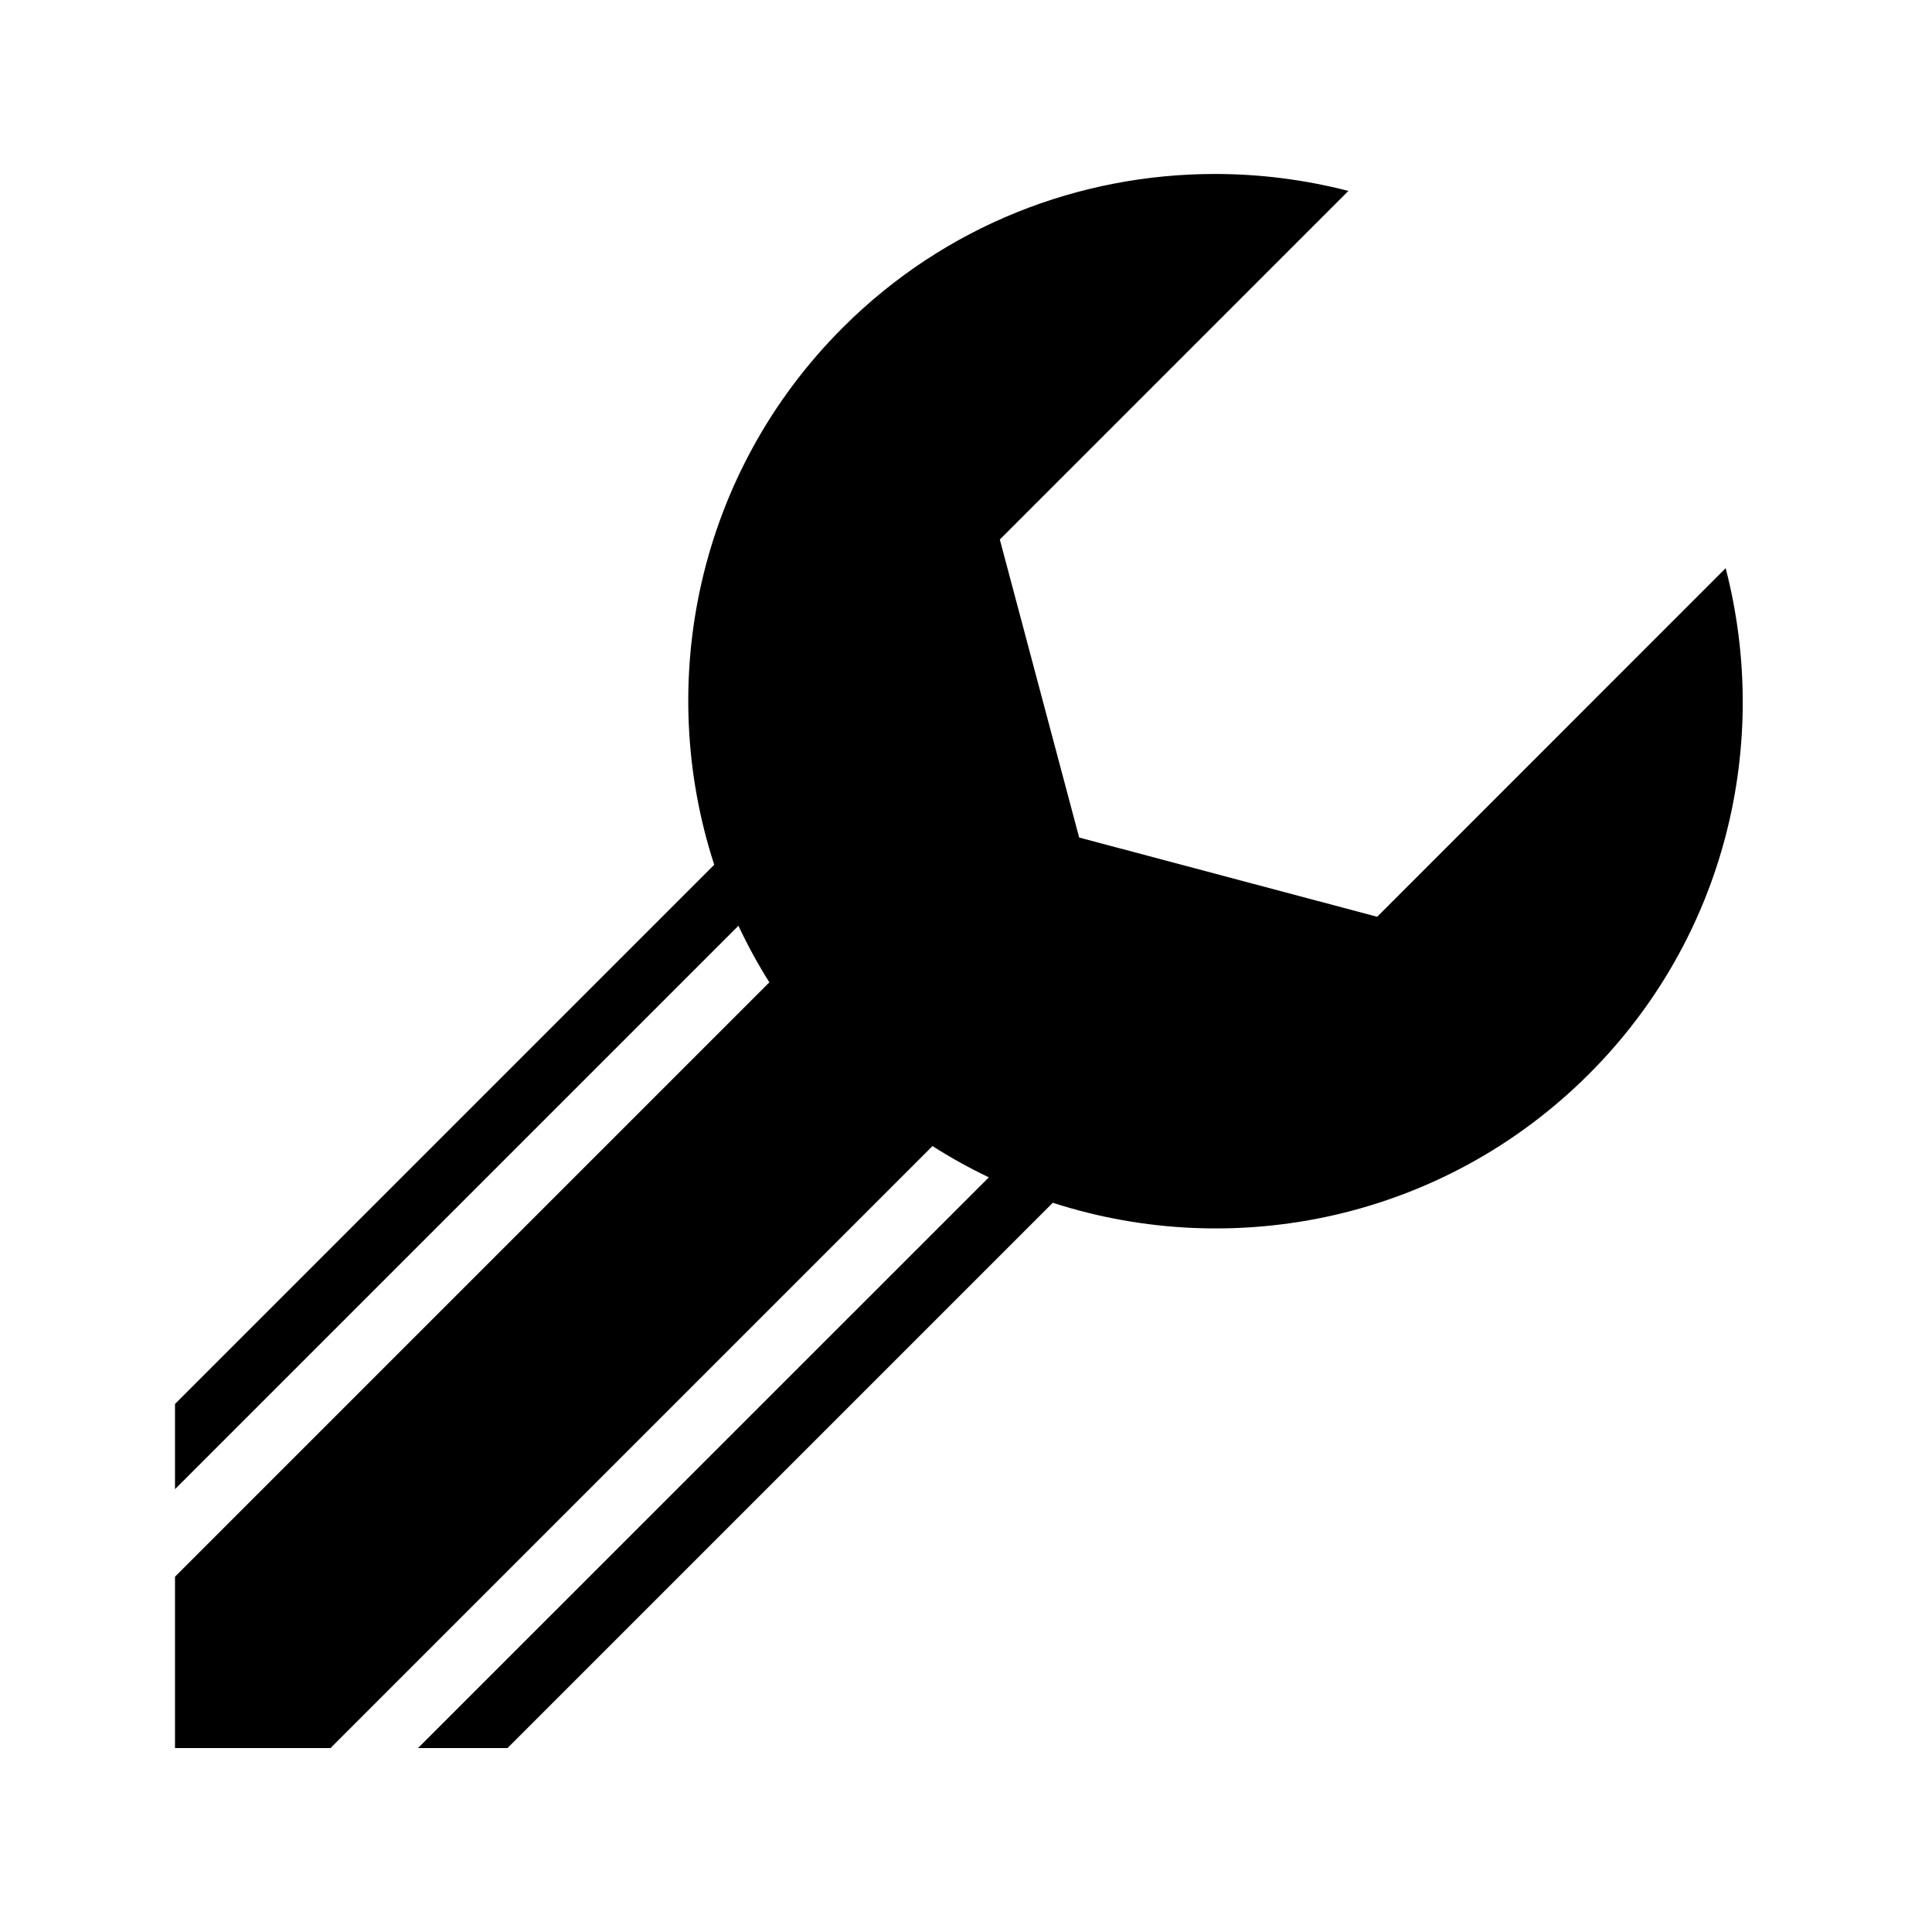<svg xmlns="http://www.w3.org/2000/svg" width="100%" height="100%" viewBox="0 0 583.68 583.68"><path d="M367.028 52.56c-40.712-0.002-81.41 15.408-112.438 46.436-43.866 43.864-56.798 107-38.813 162.25L52.87 424.152v25.75l170.22-170.218c2.75 5.84 5.847 11.555 9.344 17.094L52.87 476.34v51.78H99.84l181.875-181.874c5.516 3.515 11.212 6.668 17.03 9.438L126.28 528.12h27.03l164.75-164.75c55.182 17.85 118.21 4.884 162-38.905 41.415-41.414 54.998-99.91 41.282-152.813L416.06 276.965l-90.033-23.938-23.968-90.03L407.37 57.683c-13.213-3.41-26.772-5.125-40.342-5.125z" /></svg>